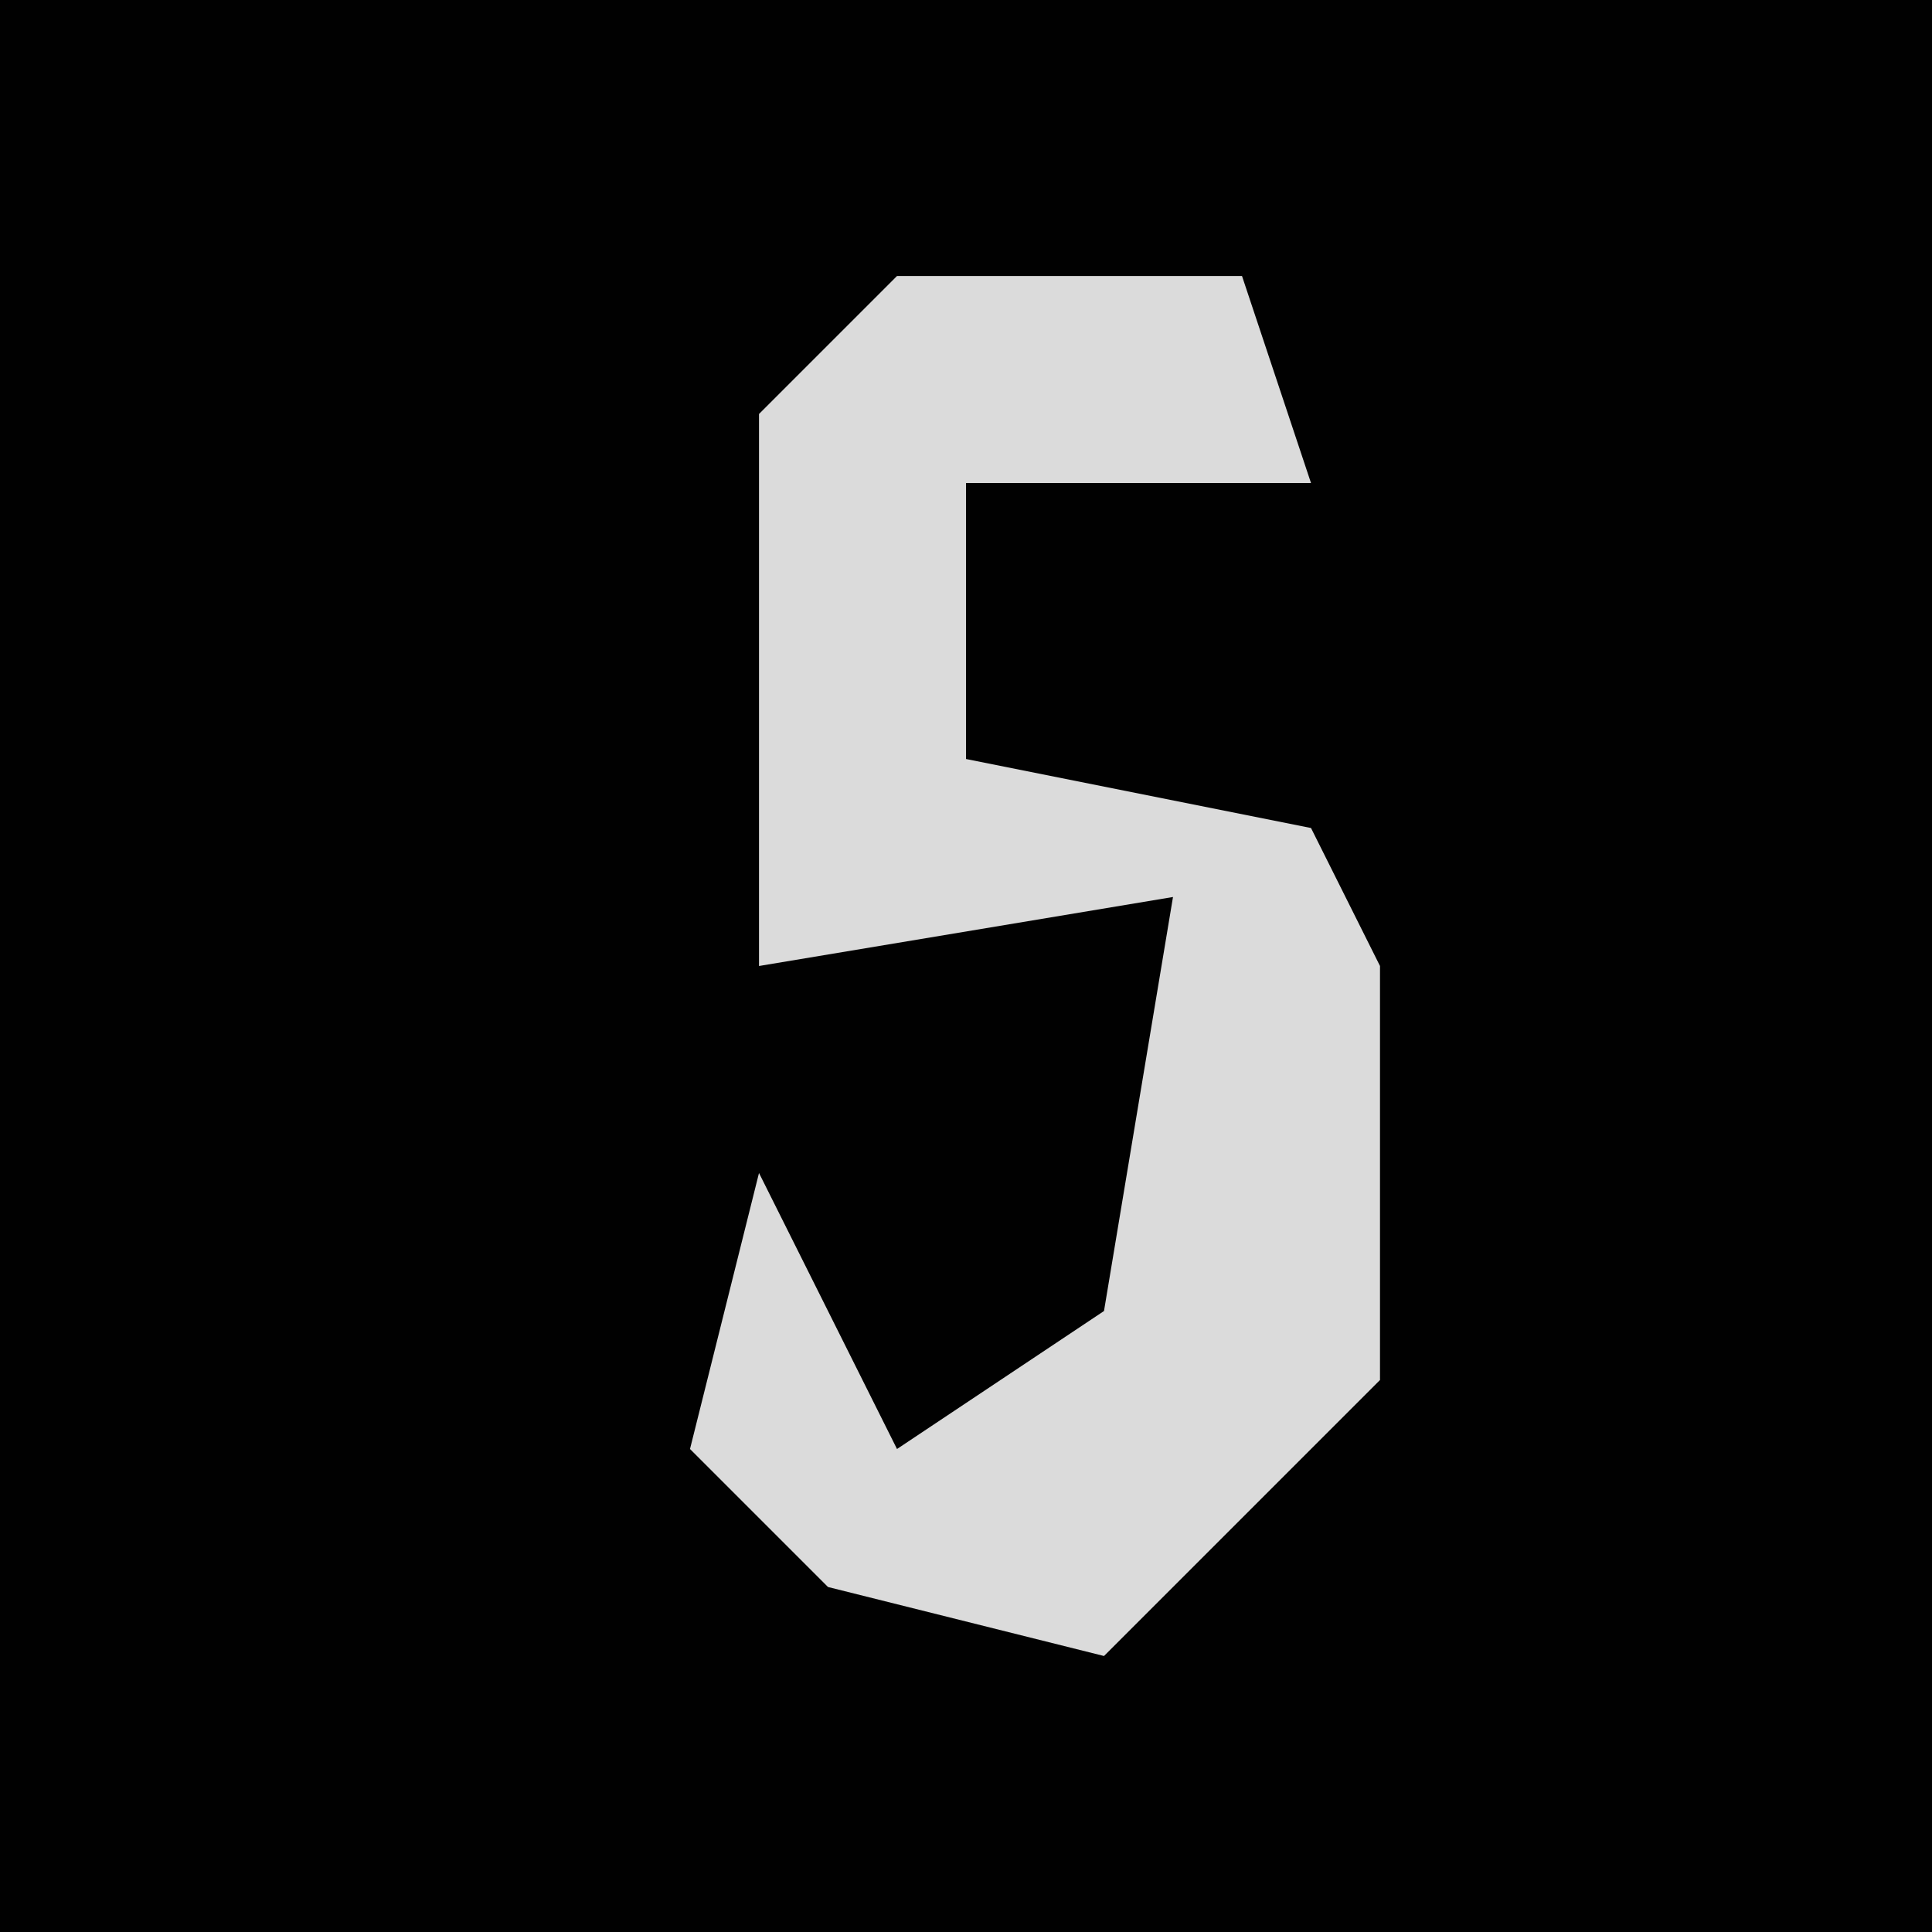 <?xml version="1.0" encoding="UTF-8"?>
<svg version="1.1" xmlns="http://www.w3.org/2000/svg" width="28" height="28">
<path d="M0,0 L28,0 L28,28 L0,28 Z " fill="#010101" transform="translate(0,0)"/>
<path d="M0,0 L5,0 L6,3 L1,3 L1,7 L6,8 L7,10 L7,16 L3,20 L-1,19 L-3,17 L-2,13 L0,17 L3,15 L4,9 L-2,10 L-2,2 Z " fill="#DBDBDB" transform="translate(13,4)"/>
</svg>
